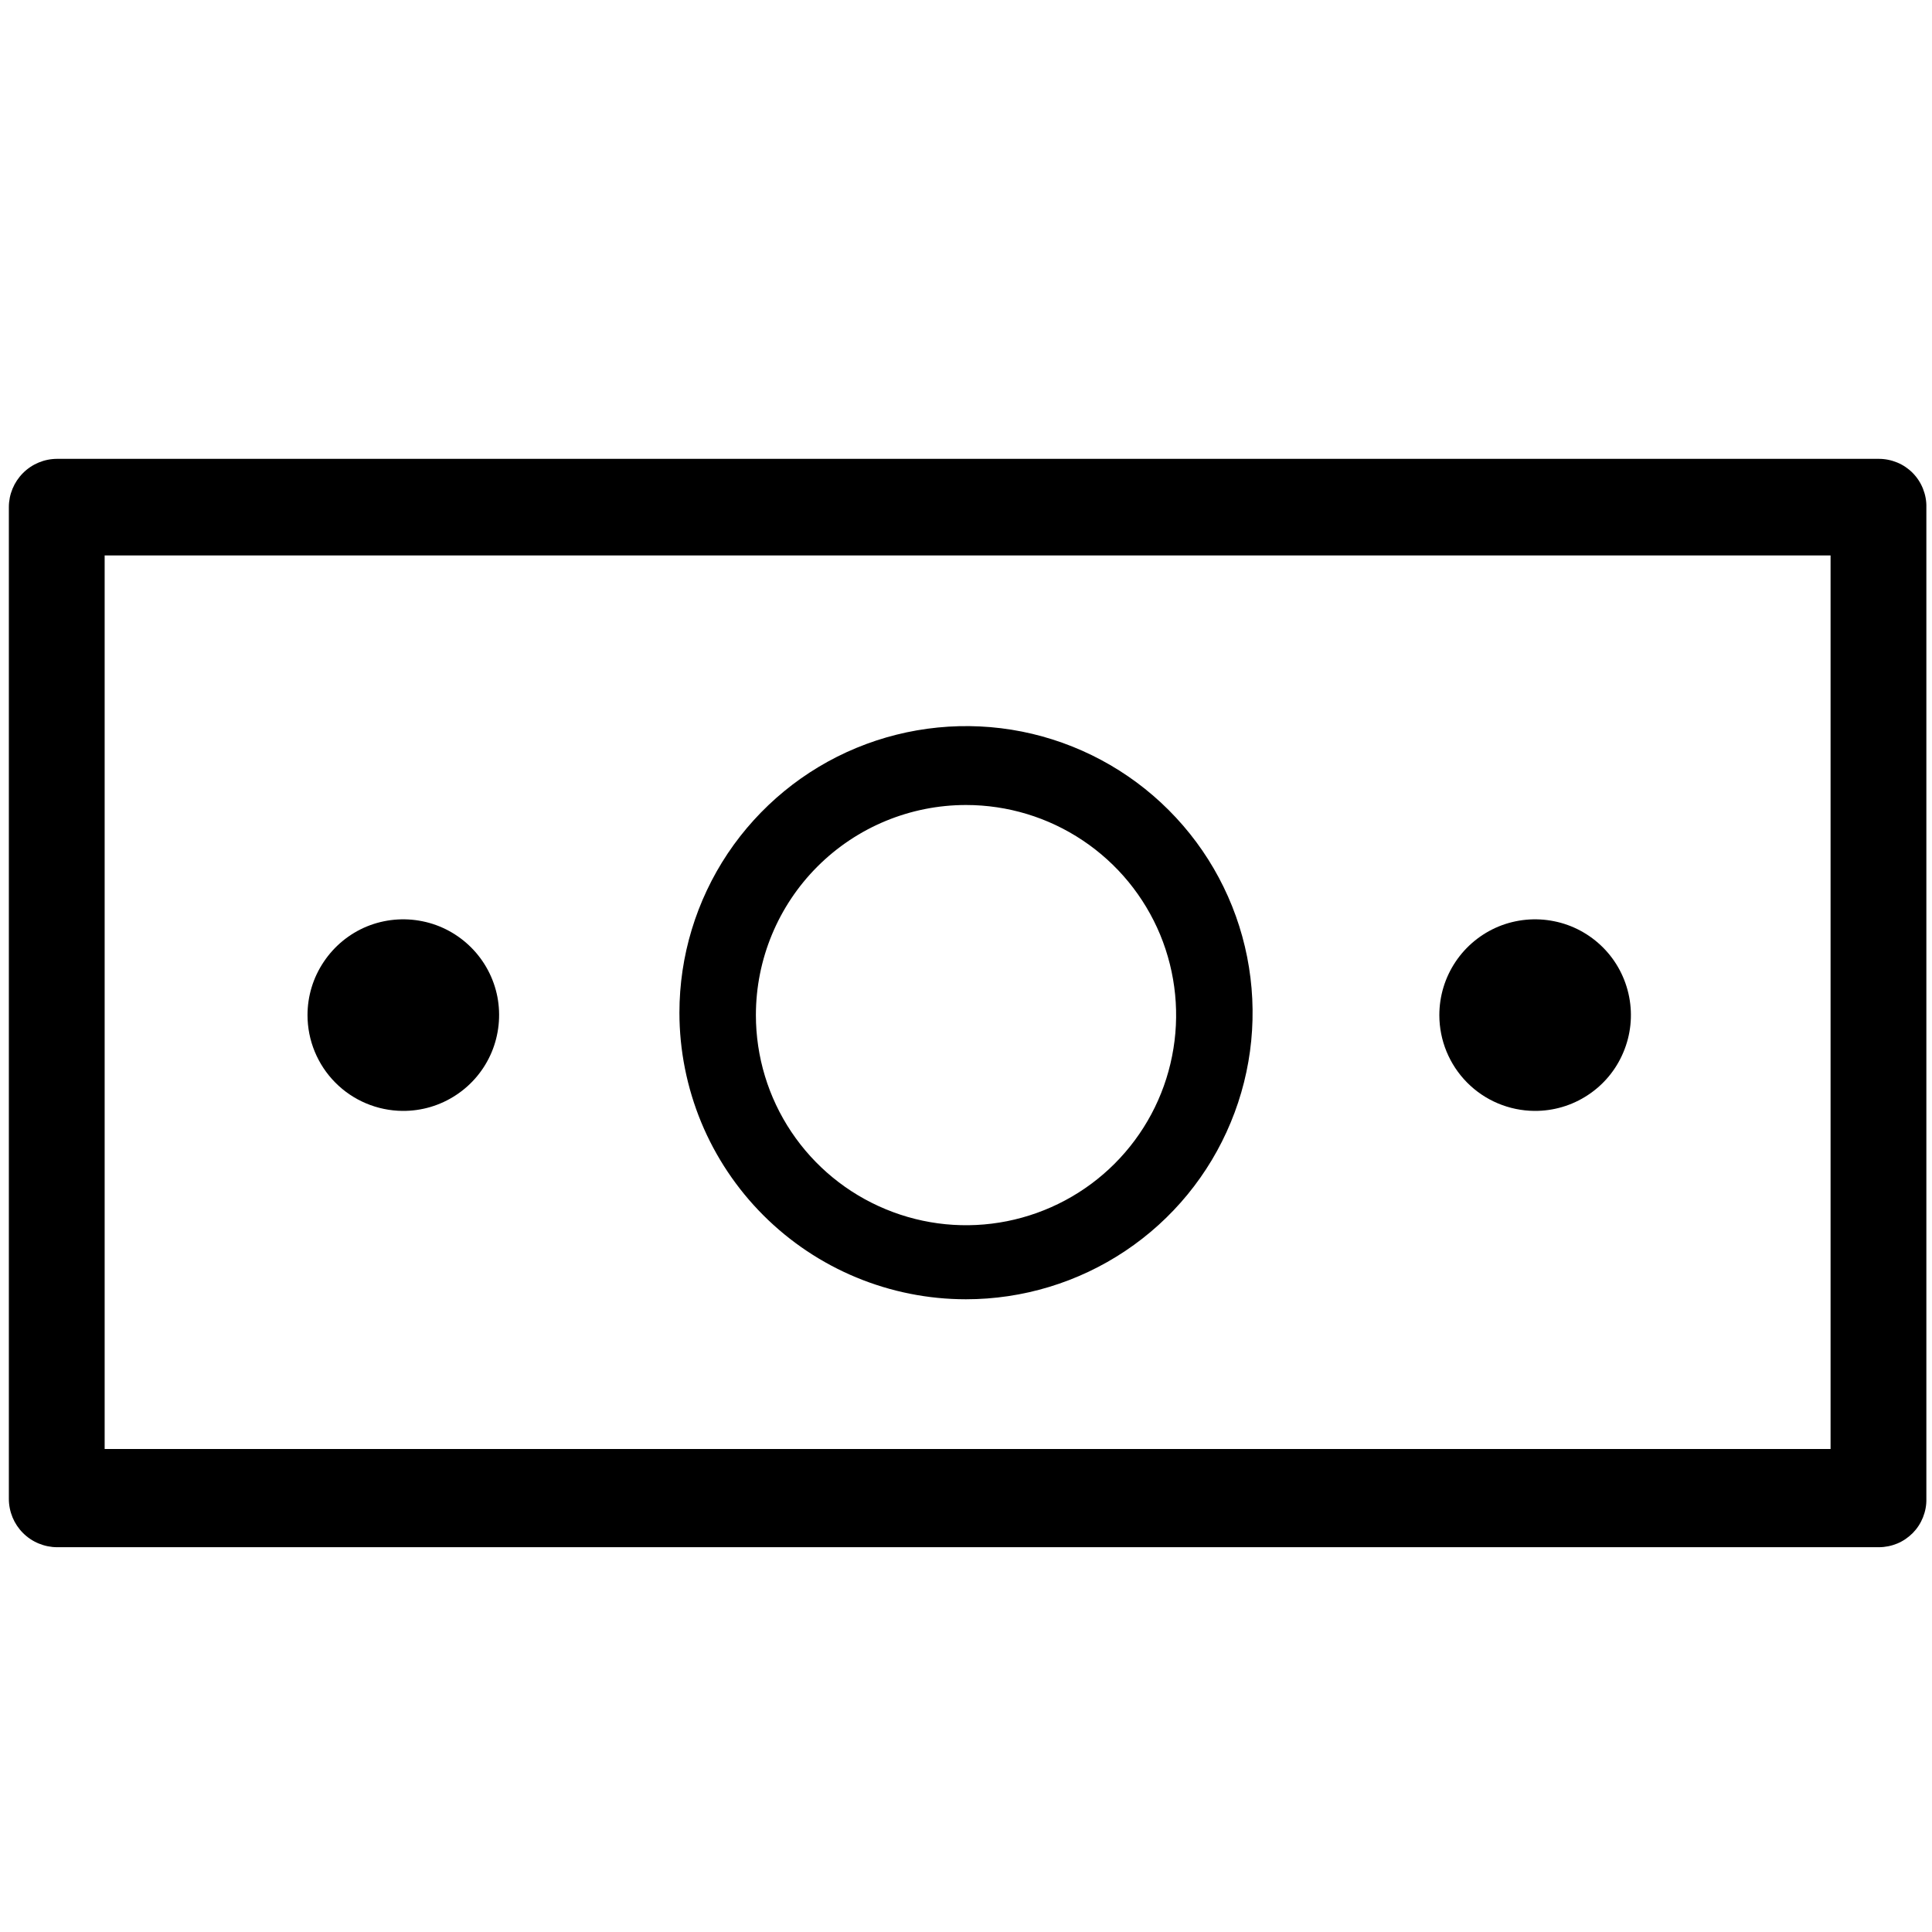 <svg width="24" height="24" viewBox="0 0 24 24" fill="none" xmlns="http://www.w3.org/2000/svg">
<g clip-path="url(#clip0)">
<path d="M23.34 5.7H0.71C0.551 5.7 0.399 5.763 0.286 5.876C0.174 5.988 0.11 6.141 0.11 6.3V18.62C0.11 18.699 0.126 18.777 0.156 18.85C0.186 18.922 0.23 18.988 0.286 19.044C0.342 19.1 0.408 19.144 0.481 19.174C0.554 19.204 0.632 19.22 0.71 19.22H23.34C23.419 19.22 23.496 19.204 23.569 19.174C23.641 19.144 23.706 19.099 23.761 19.044C23.816 18.988 23.859 18.922 23.888 18.849C23.917 18.776 23.932 18.698 23.93 18.62V6.3C23.932 6.222 23.917 6.144 23.888 6.071C23.859 5.998 23.816 5.932 23.761 5.876C23.706 5.82 23.641 5.776 23.569 5.746C23.496 5.716 23.419 5.7 23.34 5.7ZM22.74 18H1.3V6.9H22.74V18Z" fill="black"/>
<path d="M12 16.14C12.704 16.14 13.393 15.931 13.978 15.54C14.564 15.149 15.02 14.593 15.289 13.942C15.559 13.292 15.629 12.576 15.492 11.886C15.355 11.195 15.016 10.561 14.518 10.063C14.02 9.565 13.386 9.226 12.695 9.088C12.004 8.951 11.289 9.022 10.638 9.291C9.988 9.56 9.432 10.017 9.04 10.602C8.649 11.188 8.44 11.876 8.44 12.58C8.44 13.047 8.533 13.511 8.711 13.942C8.89 14.374 9.153 14.767 9.483 15.097C10.151 15.765 11.056 16.14 12 16.14ZM12 10C12.517 10 13.021 10.153 13.45 10.44C13.88 10.727 14.214 11.134 14.412 11.611C14.609 12.088 14.661 12.613 14.56 13.119C14.46 13.626 14.211 14.091 13.846 14.456C13.481 14.821 13.016 15.069 12.51 15.17C12.003 15.271 11.479 15.219 11.002 15.021C10.525 14.824 10.117 14.489 9.83 14.06C9.543 13.631 9.39 13.126 9.39 12.61C9.39 11.918 9.665 11.254 10.155 10.764C10.644 10.275 11.308 10 12 10Z" fill="black"/>
<path d="M5 13.8C5.236 13.802 5.467 13.734 5.664 13.604C5.861 13.475 6.015 13.29 6.107 13.072C6.198 12.855 6.223 12.615 6.179 12.384C6.134 12.152 6.021 11.939 5.855 11.772C5.689 11.605 5.477 11.49 5.246 11.444C5.015 11.397 4.775 11.42 4.557 11.509C4.339 11.599 4.153 11.752 4.022 11.948C3.89 12.144 3.82 12.374 3.82 12.61C3.82 12.924 3.944 13.225 4.165 13.448C4.386 13.671 4.686 13.797 5 13.8Z" fill="black"/>
<path d="M19.06 13.8C19.296 13.802 19.527 13.734 19.724 13.604C19.921 13.475 20.075 13.29 20.166 13.072C20.258 12.855 20.283 12.615 20.238 12.384C20.193 12.152 20.081 11.939 19.915 11.772C19.749 11.605 19.537 11.49 19.306 11.444C19.075 11.397 18.835 11.42 18.617 11.509C18.399 11.599 18.212 11.752 18.081 11.948C17.95 12.144 17.88 12.374 17.88 12.61C17.88 12.924 18.004 13.225 18.225 13.448C18.446 13.671 18.746 13.797 19.06 13.8Z" fill="black"/>
</g>
<defs>
<clipPath id="clip0">
<rect width="24" height="24" fill="white"/>
</clipPath>
</defs>
</svg>
